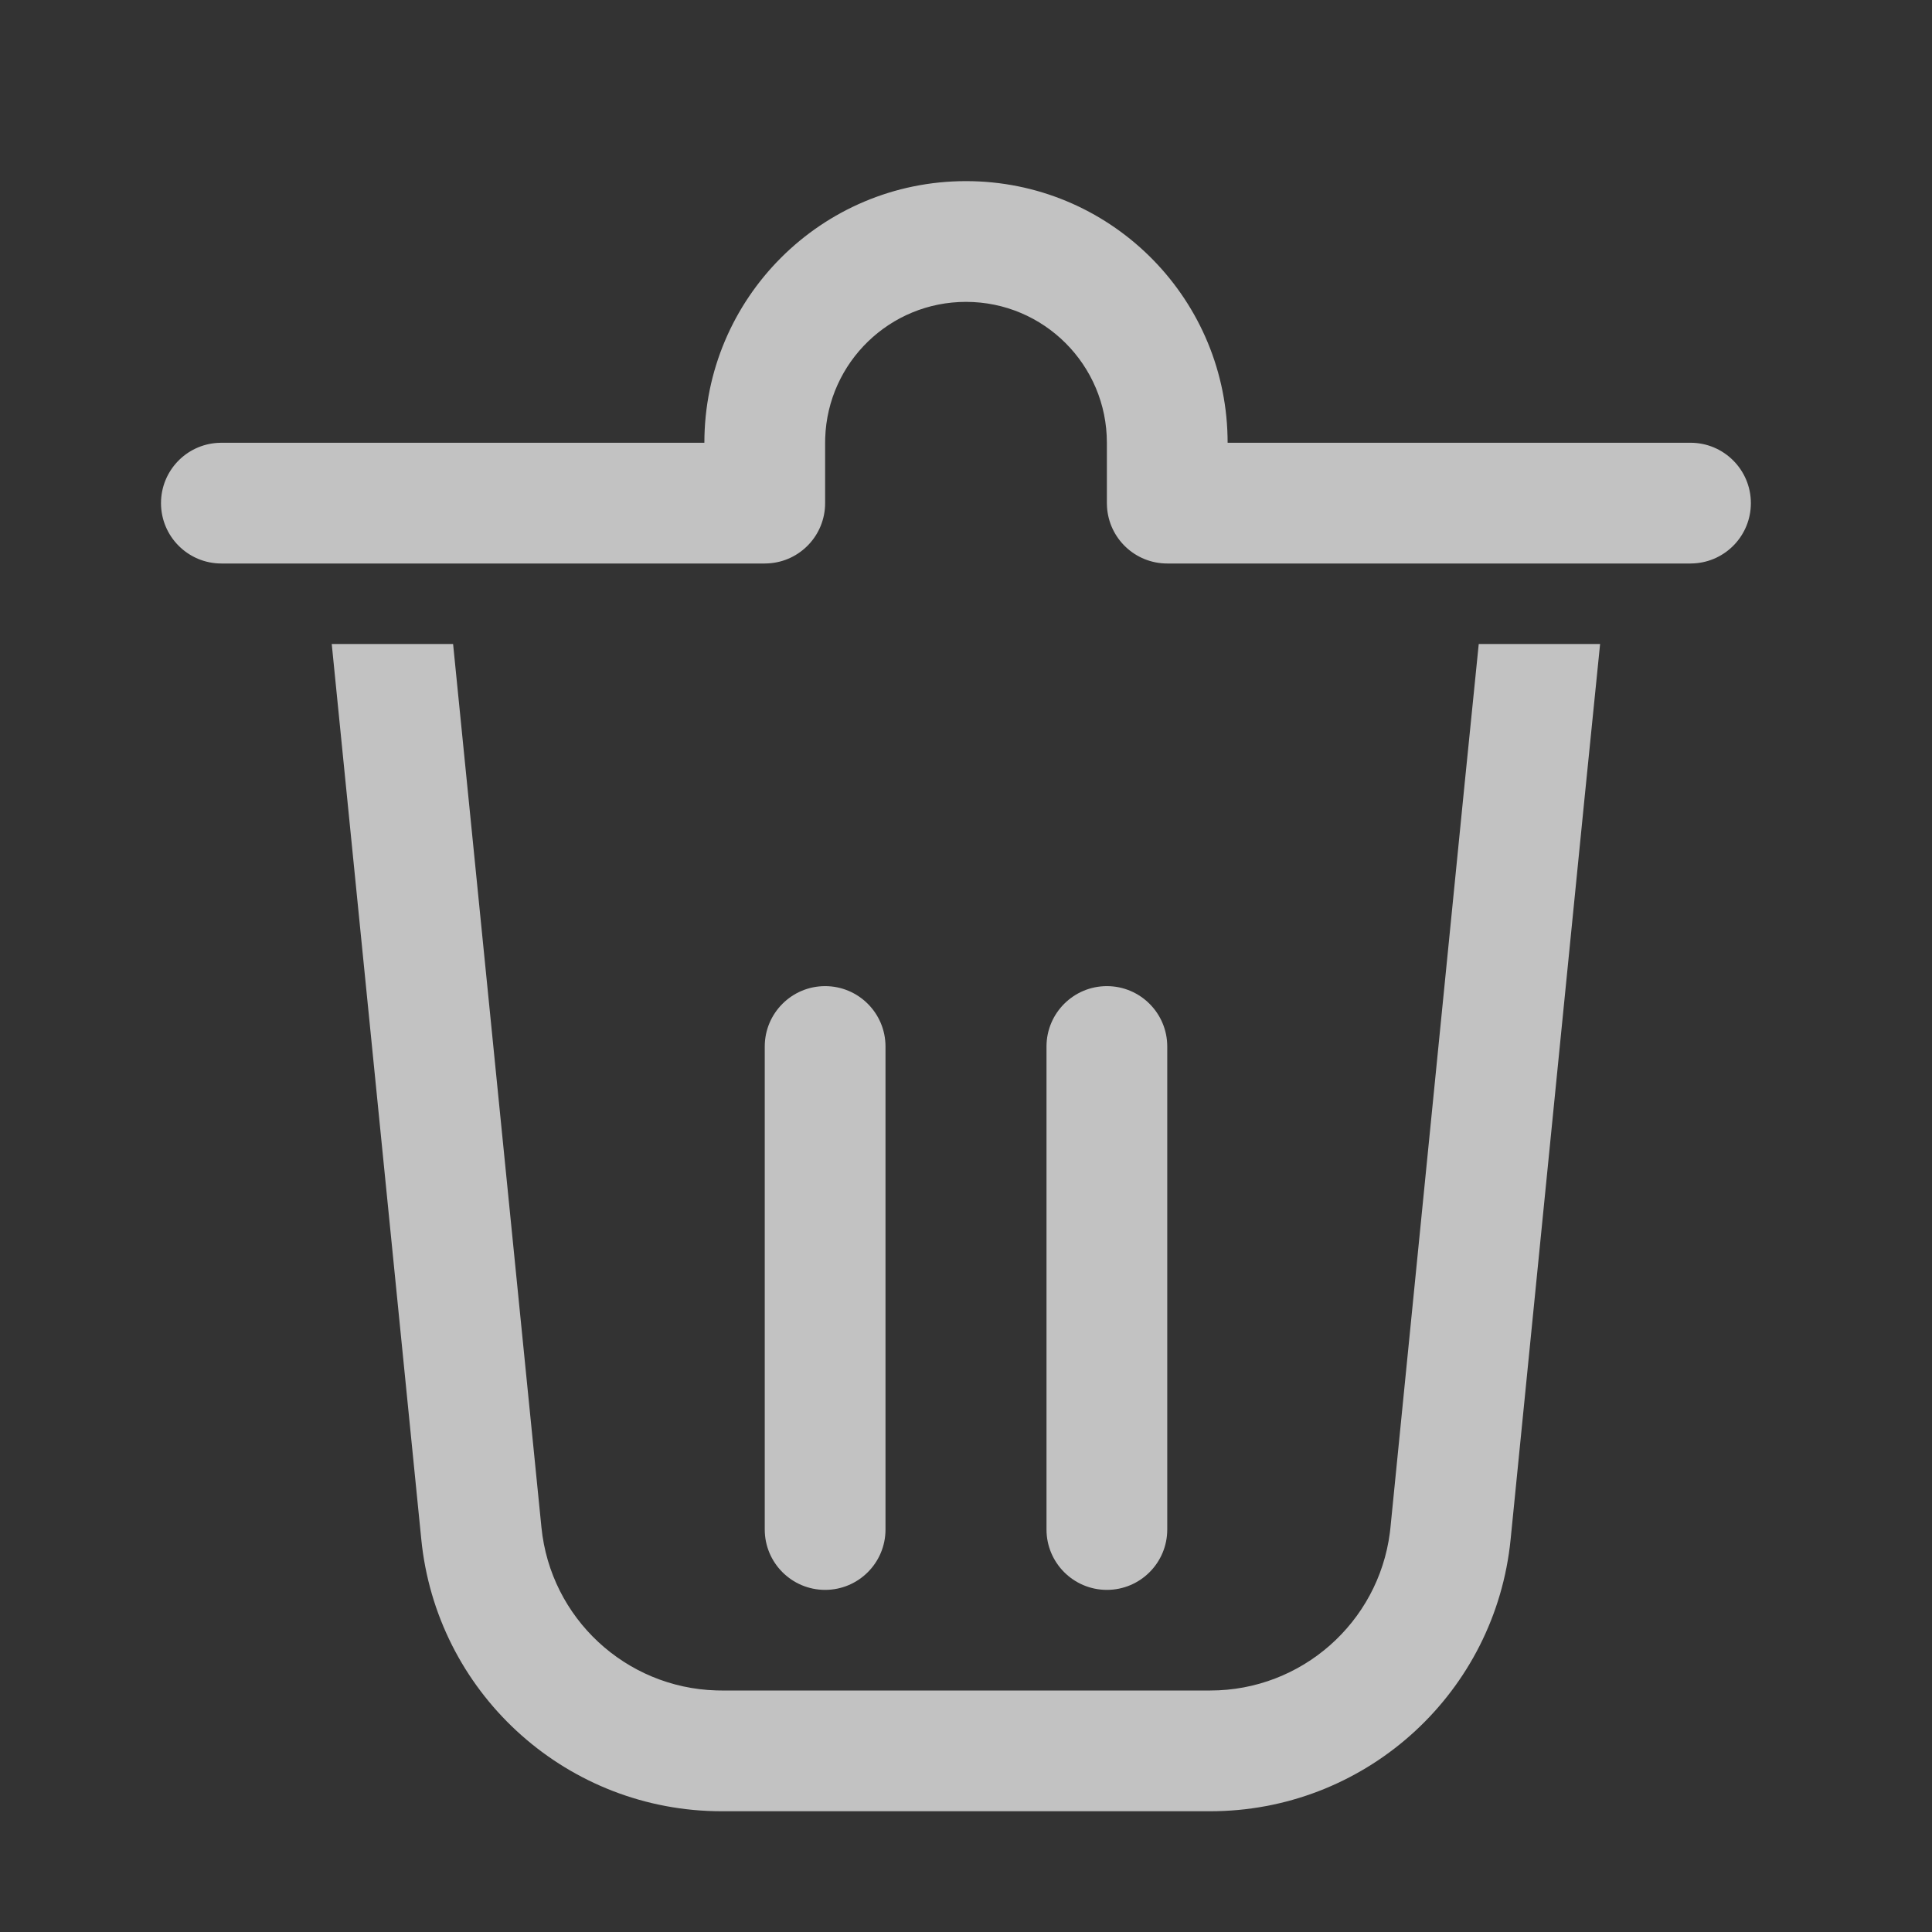 <!--<?xml version="1.0" encoding="UTF-8"?>-->
<!--<svg viewBox="0 0 48 48" version="1.1" xmlns="http://www.w3.org/2000/svg" xmlns:xlink="http://www.w3.org/1999/xlink">-->
<!--    <title>删除</title>-->
<!--    <defs>-->
<!--        <filter id="filter-1">-->
<!--            <feColorMatrix in="SourceGraphic" type="matrix" values="0 0 0 0 0.452367 0 0 0 0 0.452367 0 0 0 0 0.452367 0 0 0 1.000000 0"></feColorMatrix>-->
<!--        </filter>-->
<!--        <path d="M7.257,12 L9.45225802,33.9477667 C9.67787496,36.2039362 11.5442229,37.9324192 13.7969744,37.998065 L13.9299254,38 L26.0684565,38 C28.3363797,38 30.2422463,36.3141822 30.5311373,34.0785712 L30.5462564,33.9464391 L32.3848321,15.5054766 L32.739,12 L35.754,12 L35.3698156,15.8052588 L33.5314563,34.2440652 C33.1545694,38.024254 30.0140535,40.9163574 26.2332368,40.9982175 L26.0684565,41 L13.9299254,41 C10.1318343,41 6.94285407,38.1631158 6.48531199,34.4100271 L6.46714645,34.2462779 L4.242,12 L7.257,12 Z M16.5,20.5 C17.3284271,20.5 18,21.1715729 18,22 L18,34 C18,34.8284271 17.3284271,35.5 16.5,35.5 C15.6715729,35.5 15,34.8284271 15,34 L15,22 C15,21.1715729 15.6715729,20.5 16.5,20.5 Z M23.5,20.5 C24.3284271,20.5 25,21.1715729 25,22 L25,34 C25,34.8284271 24.3284271,35.5 23.5,35.5 C22.6715729,35.5 22,34.8284271 22,34 L22,22 C22,21.1715729 22.6715729,20.5 23.5,20.5 Z M20,0.5 C23.5385673,0.5 26.4167142,3.32759592 26.4982248,6.84657189 L26.5,7 L38,7 C38.8284271,7 39.5,7.67157288 39.5,8.5 C39.5,9.29884044 38.87554,9.95183044 38.0881364,9.99745365 L38,10 L25,10 C24.2011596,10 23.5481696,9.37554002 23.5025463,8.58813639 L23.5,8.5 L23.5,7 C23.5,5.06700338 21.9329966,3.5 20,3.5 C18.1072741,3.5 16.5654507,5.00239169 16.5020295,6.87967512 L16.5,7 L16.5,8.5 C16.5,9.29884044 15.87554,9.95183044 15.0881364,9.99745365 L15,10 L1.5,10 C0.671572875,10 0,9.32842712 0,8.5 C0,7.70115956 0.624459982,7.04816956 1.41186361,7.00254635 L1.5,7 L13.5,7 C13.5,3.41014913 16.4101491,0.5 20,0.5 Z" id="path-2"></path>-->
<!--    </defs>-->
<!--    <g id="删除" stroke="none" stroke-width="1" fill="none" fill-rule="evenodd" opacity="0.7">-->
<!--        <g filter="url(#filter-1)" id="编组-24">-->
<!--            <g transform="translate(4.000000, 4.000000)">-->
<!--                <g id="跨设备">-->
<!--                    <g id="Public/ic_public_edit">-->
<!--                        <mask id="mask-3" fill="white">-->
<!--                            <use xlink:href="#path-2"></use>-->
<!--                        </mask>-->
<!--                        <use id="形状结合" fill="#000000" fill-rule="nonzero" xlink:href="#path-2"></use>-->
<!--                    </g>-->
<!--                </g>-->
<!--            </g>-->
<!--        </g>-->
<!--    </g>-->
<!--</svg>-->


<svg viewBox="0 0 48 48">
    <rect x="0" y="0" width="48" height="48" fill="#333333" stroke="none"/>
    <g transform="translate(4, 4)" id="删除" stroke="none" stroke-width="1" fill-rule="evenodd" opacity="0.7">
<path fill="white"  d="M7.257,12 L9.452,33.948 C9.678,36.204 11.544,37.932 13.797,37.998 L13.93,38 L26.068,38 C28.336,38 30.242,36.314 30.531,34.079 L30.546,33.946 L32.385,15.505 L32.739,12 L35.754,12 L35.37,15.805 L33.531,34.244 C33.155,38.024 30.014,40.916 26.233,40.998 L26.068,41 L13.93,41 C10.132,41 6.943,38.163 6.485,34.41 L6.467,34.246 L4.242,12 L7.257,12 Z M16.5,20.5 C17.328,20.5 18,21.172 18,22 L18,34 C18,34.828 17.328,35.5 16.5,35.5 C15.672,35.5 15,34.828 15,34 L15,22 C15,21.172 15.672,20.5 16.5,20.5 Z M23.5,20.5 C24.328,20.5 25,21.172 25,22 L25,34 C25,34.828 24.328,35.5 23.5,35.5 C22.672,35.5 22,34.828 22,34 L22,22 C22,21.172 22.672,20.5 23.5,20.5 Z M20,0.5 C23.539,0.5 26.417,3.328 26.498,6.847 L26.5,7 L38,7 C38.828,7 39.5,7.672 39.5,8.5 C39.5,9.299 38.876,9.952 38.088,9.997 L38,10 L25,10 C24.201,10 23.548,9.376 23.503,8.588 L23.5,8.5 L23.5,7 C23.5,5.067 21.933,3.5 20,3.5 C18.107,3.5 16.565,5.002 16.502,6.88 L16.5,7 L16.5,8.5 C16.5,9.299 15.876,9.952 15.088,9.997 L15,10 L1.5,10 C0.672,10 0,9.328 0,8.5 C0,7.701 0.624,7.048 1.412,7.003 L1.5,7 L13.5,7 C13.5,3.41 16.41,0.5 20,0.5 Z" id="path-2"></path>
    </g>
</svg>